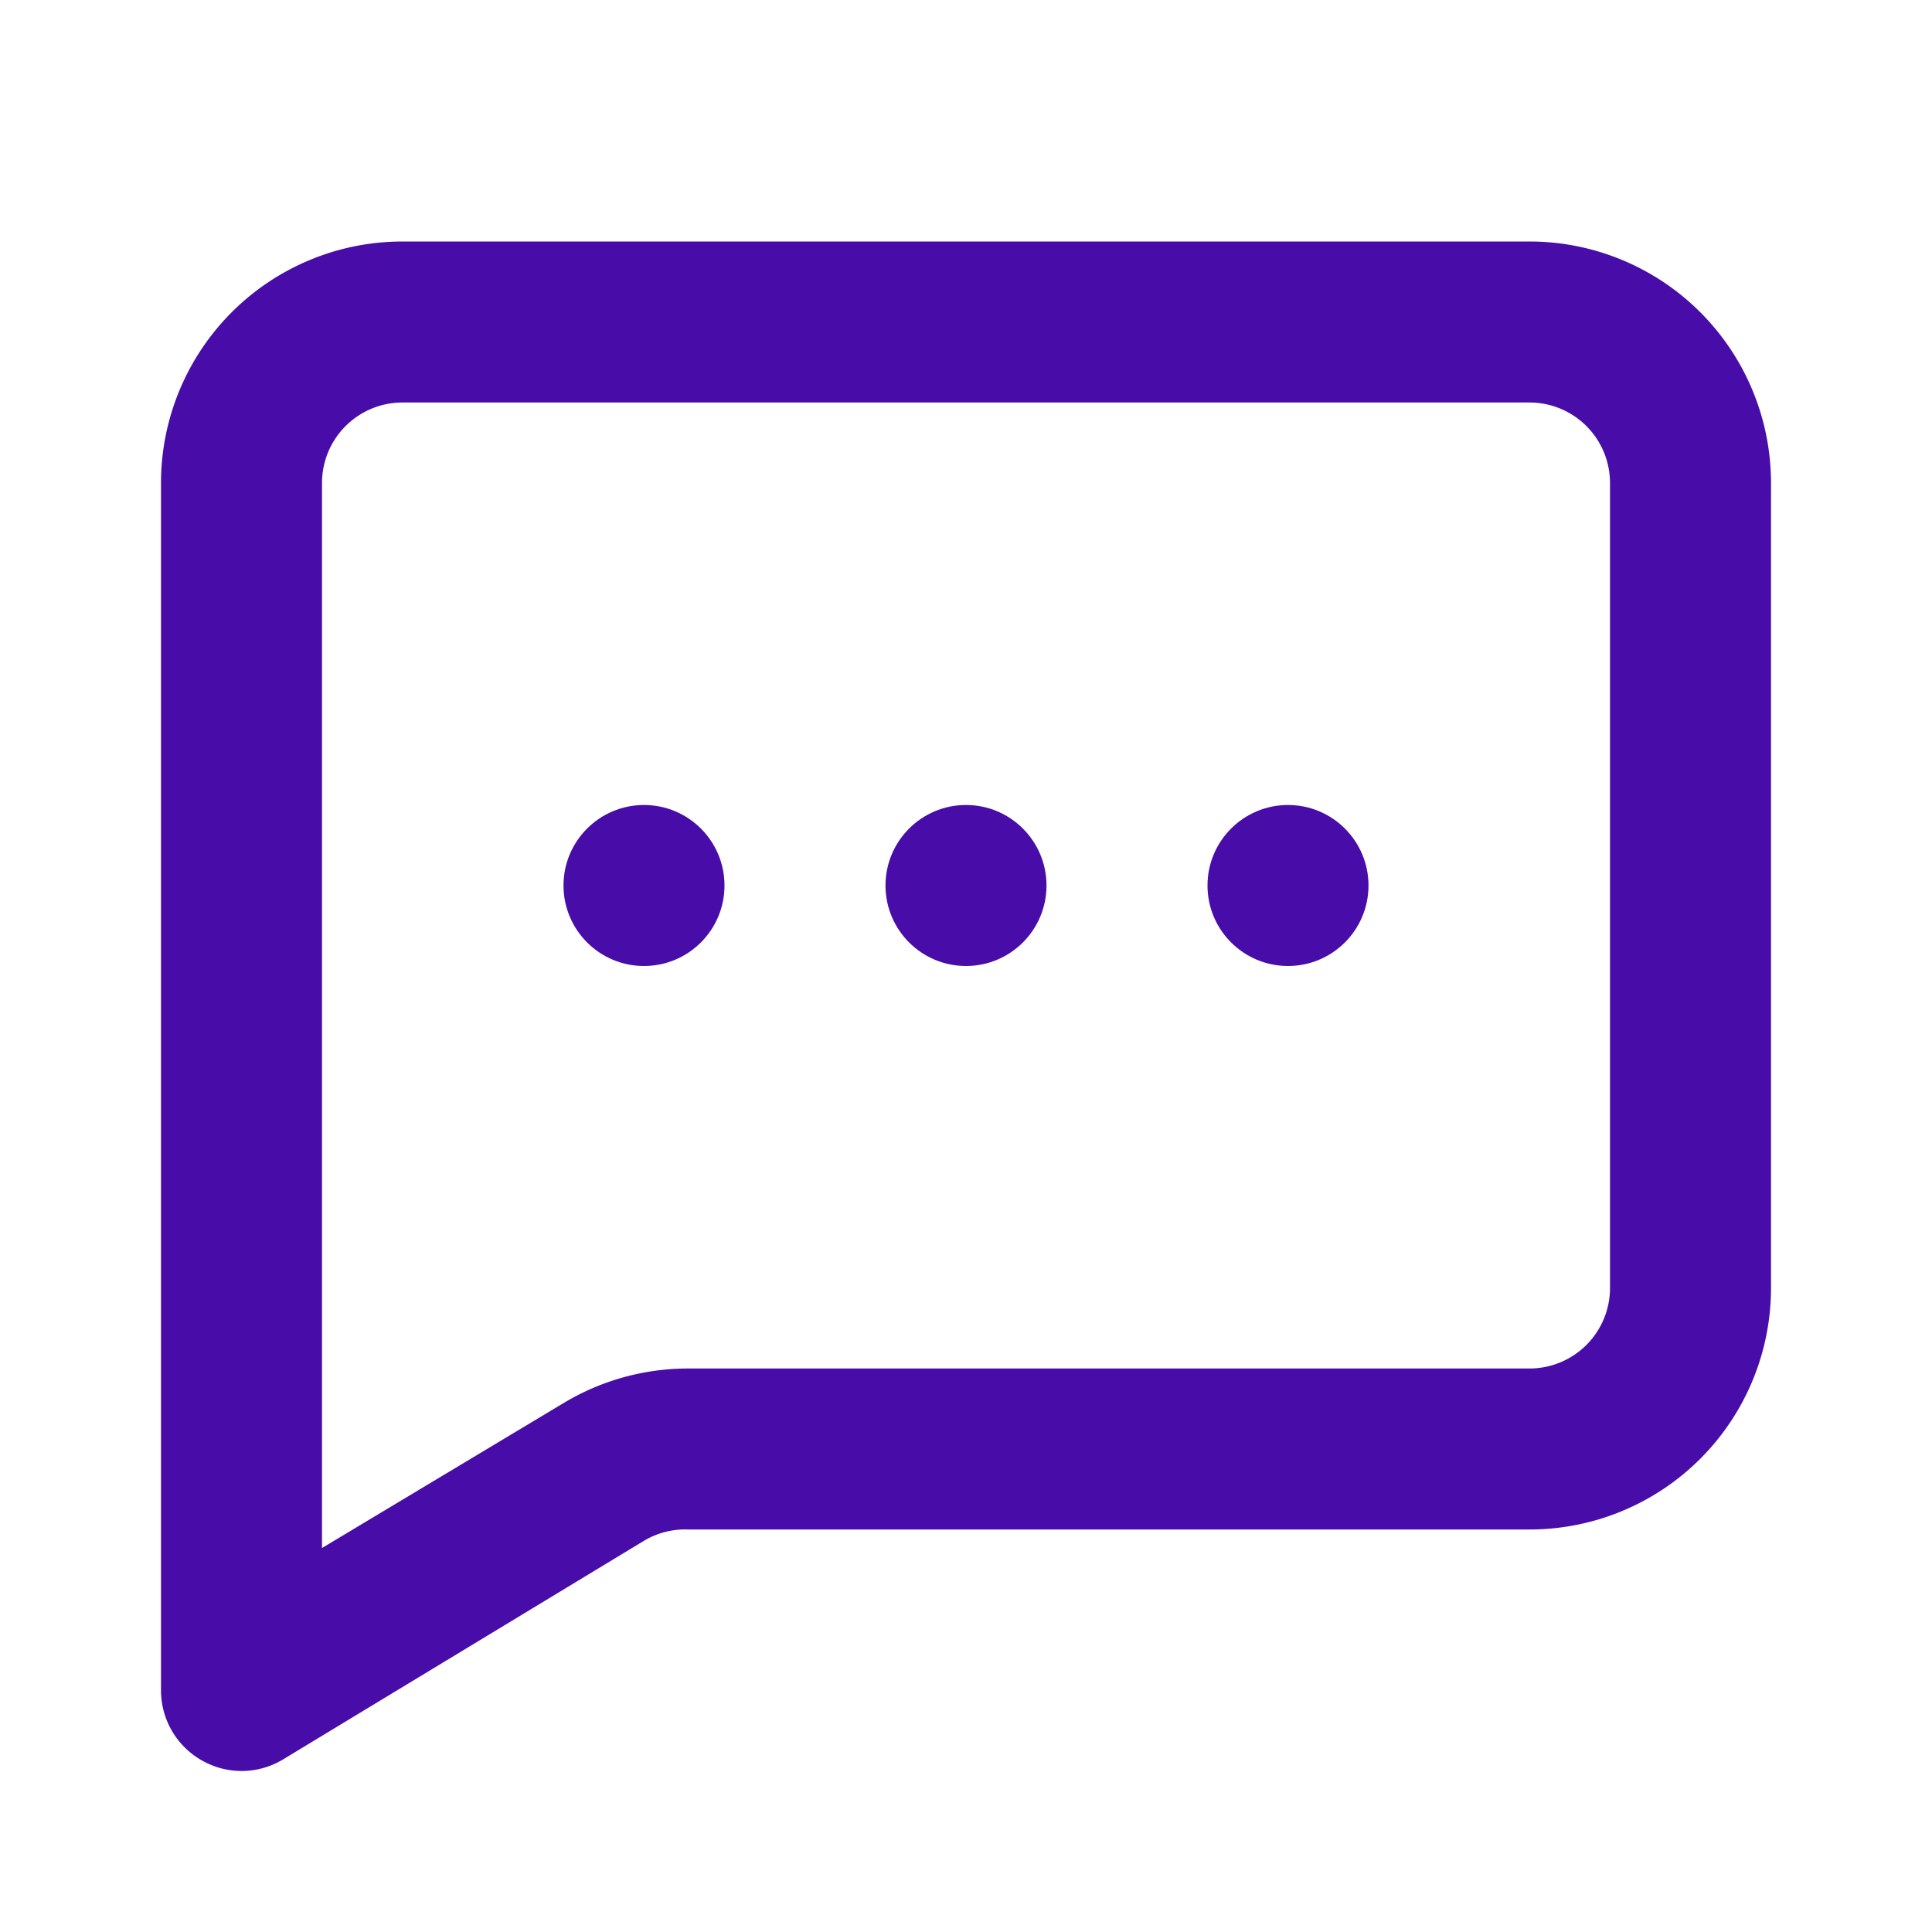 <svg xmlns="http://www.w3.org/2000/svg" viewBox="0 0 24 24"><g data-name="Layer 2"><g data-name="message-square"><rect width="24" height="24" opacity="0"/><circle fill="#480CA8" cx="12" cy="11" r="1"/><circle fill="#480CA8" cx="16" cy="11" r="1"/><circle fill="#480CA8" cx="8" cy="11" r="1"/><path fill="#480CA8" d="M19 3H5a3 3 0 0 0-3 3v15a1 1 0 0 0 .51.87A1 1 0 0 0 3 22a1 1 0 0 0 .51-.14L8 19.14a1 1 0 0 1 .55-.14H19a3 3 0 0 0 3-3V6a3 3 0 0 0-3-3zm1 13a1 1 0 0 1-1 1H8.55a3 3 0 0 0-1.55.43l-3 1.8V6a1 1 0 0 1 1-1h14a1 1 0 0 1 1 1z"/></g></g></svg>